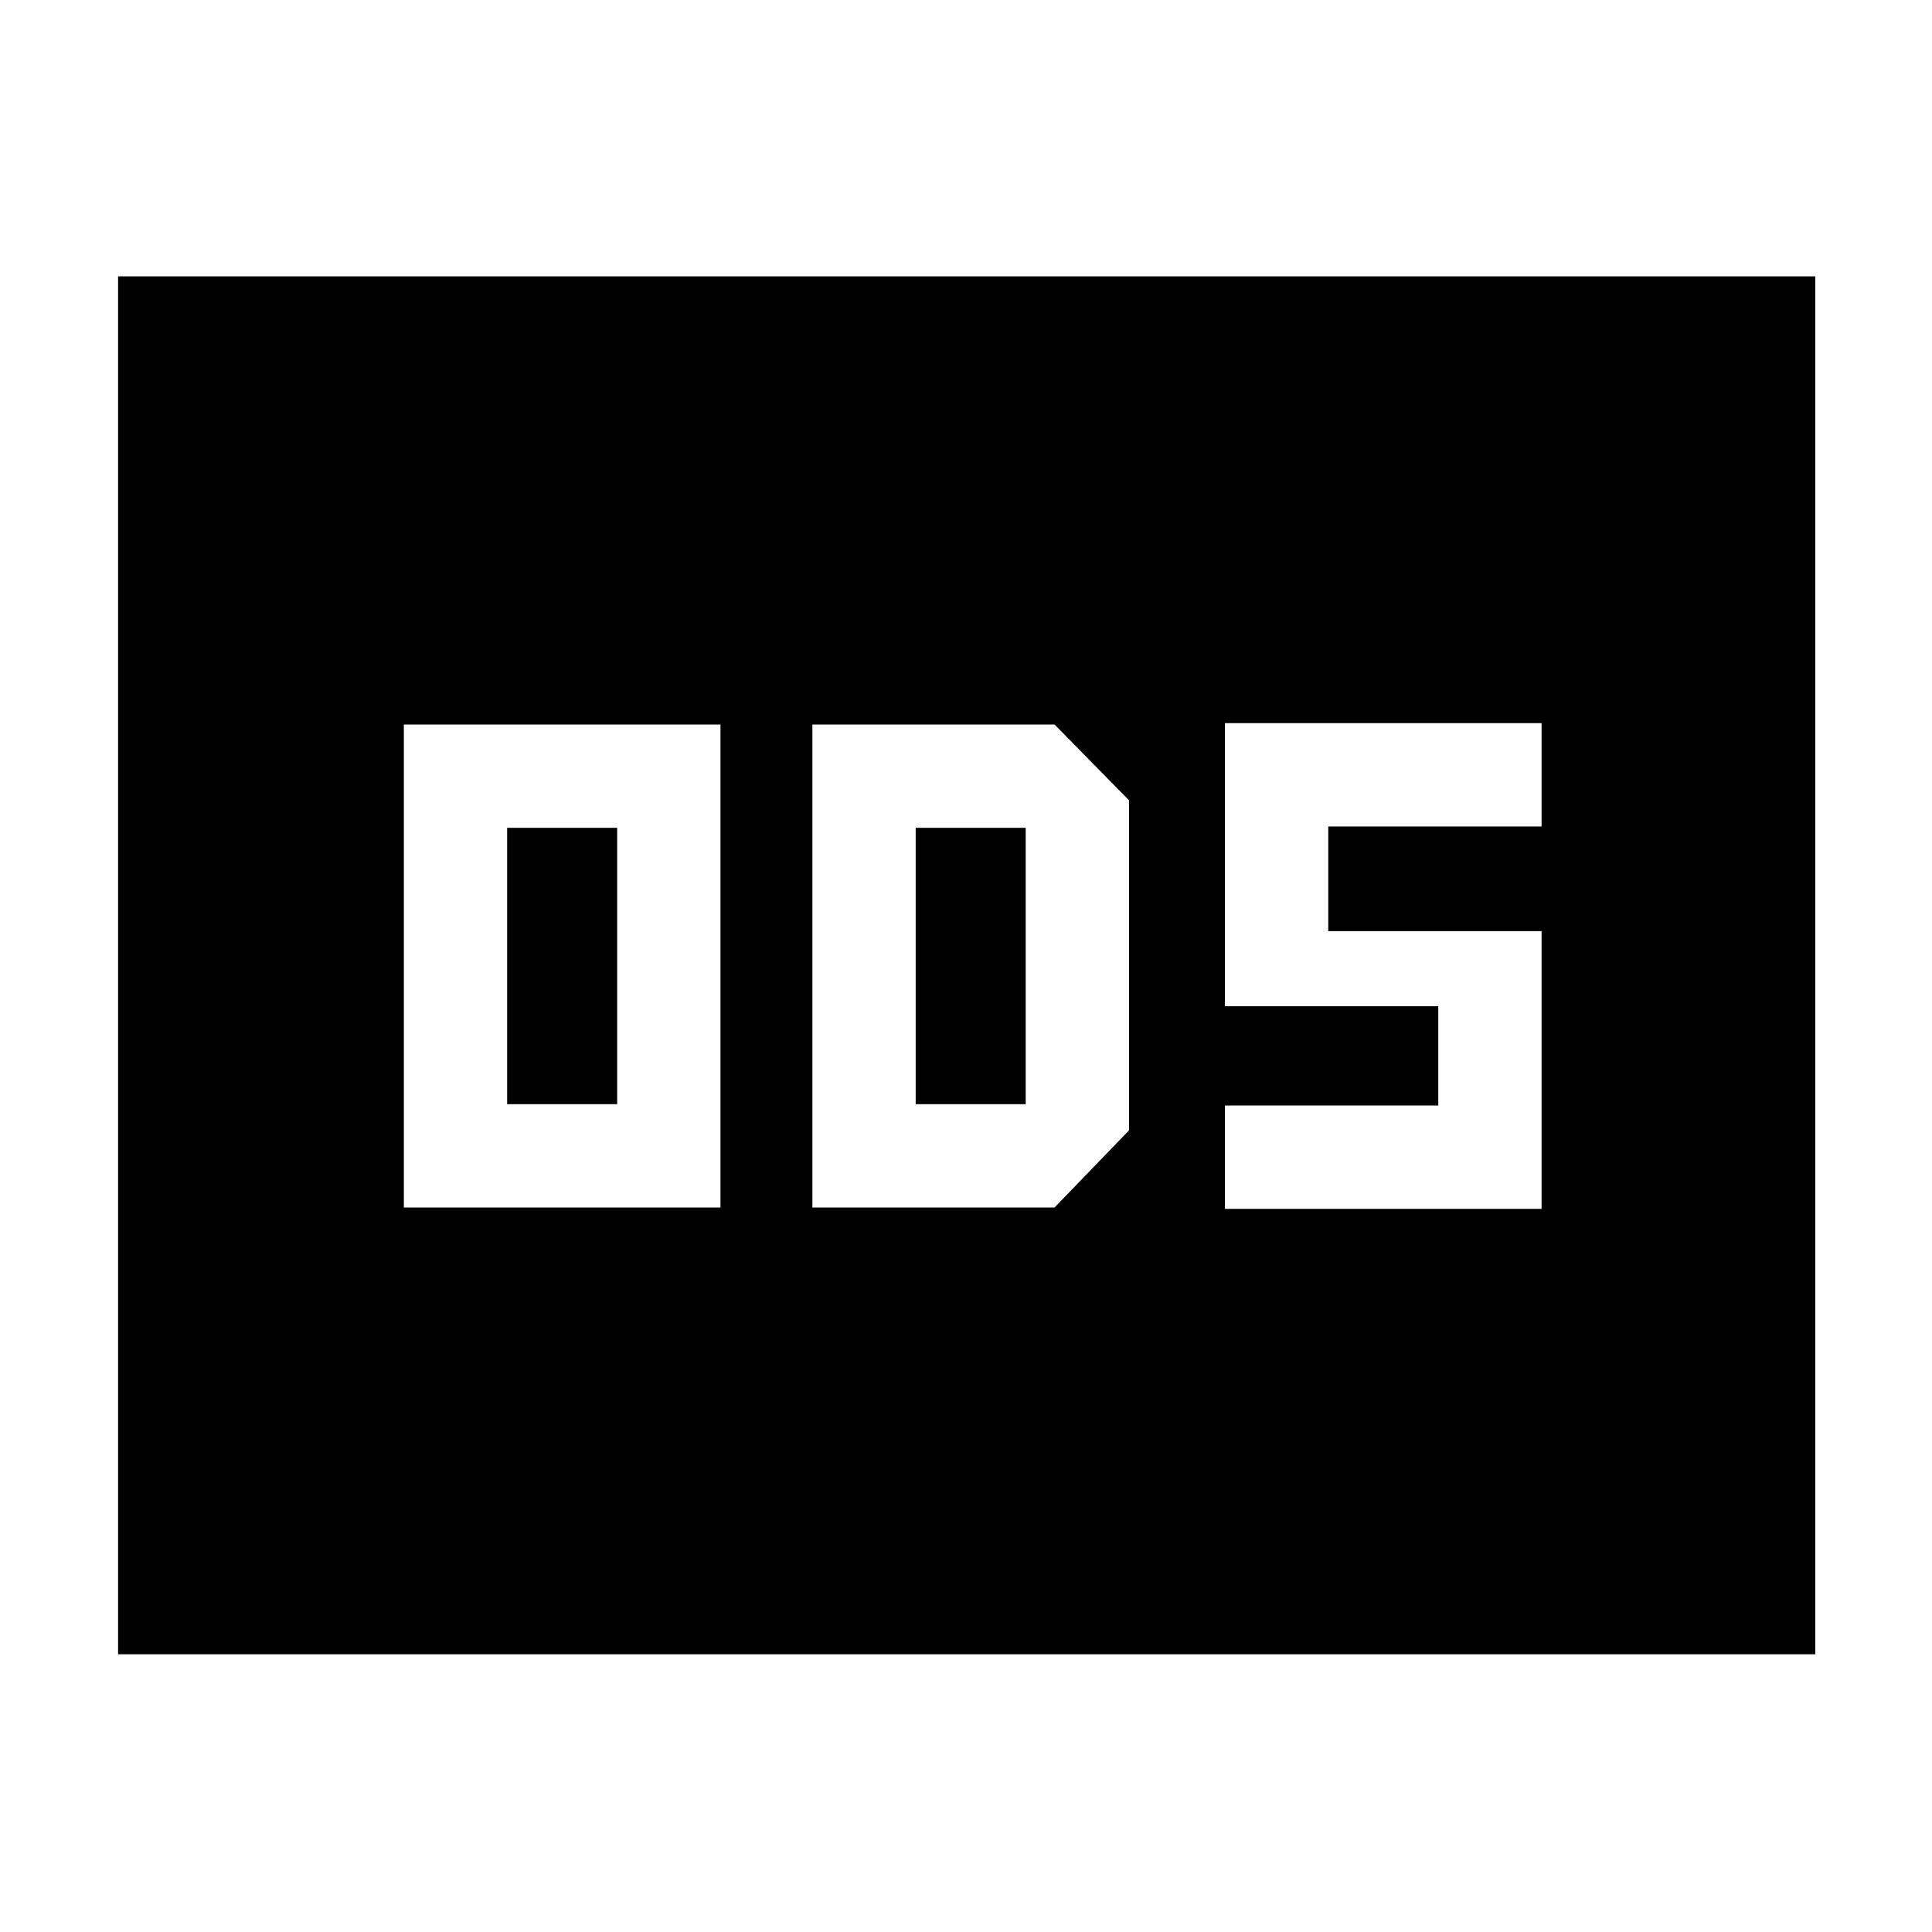 <svg xmlns="http://www.w3.org/2000/svg" height="40" viewBox="0 -960 960 960" width="40"><path d="M200.67-360H358v-240H200.67v240ZM252-411.33v-137.34h54.67v137.34H252ZM403.67-360H524l37-38.33v-164L524-600H403.67v240ZM455-411.33v-137.34h54.67v137.34H455Zm153.67 52H766v-138H660v-52h106v-51.34H608.67V-460h106v49.33h-106v51.34ZM58.67-138v-684.67H902V-138H58.67Z"/></svg>